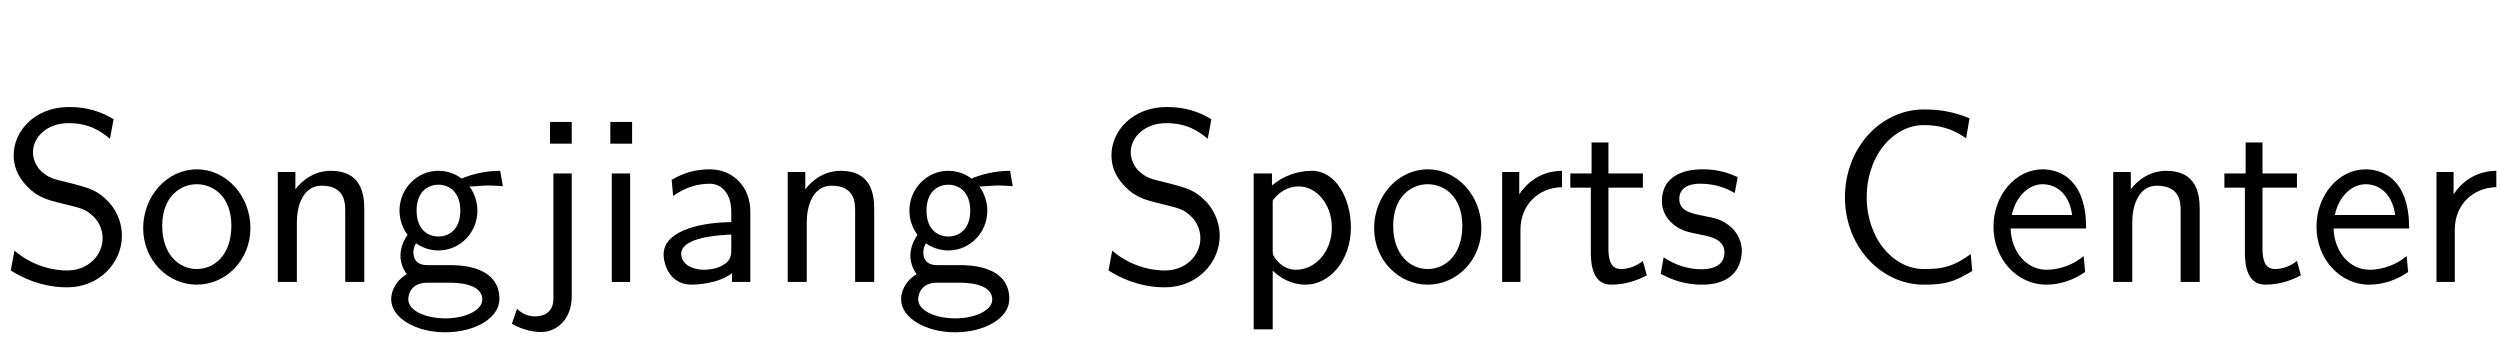 <?xml version='1.0' encoding='UTF-8'?>
<!-- This file was generated by dvisvgm 2.3.5 -->
<svg height='15.361pt' version='1.1' viewBox='-72 -76.599 107.436 15.361' width='107.436pt' xmlns='http://www.w3.org/2000/svg' xmlns:xlink='http://www.w3.org/1999/xlink'>
<defs>
<path d='M4.294 0V-3.034C4.294 -4.105 3.528 -4.84 2.562 -4.84C1.879 -4.84 1.407 -4.672 0.913 -4.389L0.976 -3.696C1.522 -4.084 2.047 -4.221 2.562 -4.221C3.055 -4.221 3.475 -3.801 3.475 -3.024V-2.572C1.9 -2.551 0.567 -2.11 0.567 -1.186C0.567 -0.735 0.85 0.116 1.764 0.116C1.911 0.116 2.898 0.095 3.507 -0.378V0H4.294ZM3.475 -1.386C3.475 -1.186 3.475 -0.924 3.118 -0.724C2.814 -0.535 2.415 -0.525 2.299 -0.525C1.795 -0.525 1.323 -0.766 1.323 -1.207C1.323 -1.942 3.024 -2.016 3.475 -2.037V-1.386Z' id='g0-28'/>
<path d='M6.163 -0.472L6.1 -1.197C5.796 -0.987 5.491 -0.787 5.134 -0.682C4.798 -0.567 4.431 -0.556 4.074 -0.556C3.391 -0.556 2.772 -0.924 2.341 -1.459C1.858 -2.079 1.627 -2.856 1.627 -3.643S1.858 -5.218 2.341 -5.838C2.772 -6.373 3.391 -6.741 4.074 -6.741C4.389 -6.741 4.714 -6.709 5.019 -6.615C5.334 -6.52 5.628 -6.363 5.901 -6.174L6.048 -7.035C5.733 -7.161 5.407 -7.266 5.071 -7.329C4.746 -7.392 4.41 -7.413 4.074 -7.413C3.15 -7.413 2.299 -6.993 1.68 -6.31C1.029 -5.575 0.693 -4.62 0.693 -3.643S1.029 -1.711 1.68 -0.987C2.299 -0.304 3.15 0.116 4.074 0.116C4.441 0.116 4.809 0.105 5.166 0C5.523 -0.095 5.848 -0.283 6.163 -0.472Z' id='g0-42'/>
<path d='M4.347 -2.299C4.347 -2.656 4.336 -3.444 3.927 -4.074C3.496 -4.725 2.856 -4.84 2.478 -4.84C1.312 -4.84 0.367 -3.727 0.367 -2.373C0.367 -0.987 1.375 0.116 2.635 0.116C3.297 0.116 3.895 -0.137 4.305 -0.43L4.242 -1.113C3.58 -0.567 2.887 -0.525 2.646 -0.525C1.806 -0.525 1.134 -1.27 1.102 -2.299H4.347ZM3.748 -2.877H1.155C1.323 -3.675 1.879 -4.2 2.478 -4.2C3.024 -4.2 3.612 -3.843 3.748 -2.877Z' id='g0-50'/>
<path d='M5.092 -4.116L4.977 -4.777C4.242 -4.777 3.633 -4.578 3.318 -4.441C3.097 -4.62 2.74 -4.777 2.32 -4.777C1.417 -4.777 0.651 -4.021 0.651 -3.066C0.651 -2.677 0.787 -2.299 0.997 -2.026C0.693 -1.596 0.693 -1.186 0.693 -1.134C0.693 -0.861 0.787 -0.556 0.966 -0.336C0.42 -0.011 0.294 0.472 0.294 0.745C0.294 1.533 1.333 2.163 2.614 2.163C3.906 2.163 4.945 1.543 4.945 0.735C4.945 -0.724 3.192 -0.724 2.782 -0.724H1.858C1.722 -0.724 1.249 -0.724 1.249 -1.281C1.249 -1.396 1.291 -1.564 1.365 -1.659C1.585 -1.501 1.932 -1.354 2.32 -1.354C3.265 -1.354 4 -2.131 4 -3.066C4 -3.57 3.769 -3.958 3.654 -4.116L3.696 -4.105C3.927 -4.105 4.221 -4.147 4.473 -4.147C4.662 -4.147 5.092 -4.116 5.092 -4.116ZM3.265 -3.066C3.265 -2.247 2.772 -1.953 2.32 -1.953C1.932 -1.953 1.386 -2.194 1.386 -3.066S1.932 -4.179 2.32 -4.179C2.772 -4.179 3.265 -3.885 3.265 -3.066ZM4.21 0.756C4.21 1.218 3.486 1.564 2.625 1.564C1.774 1.564 1.029 1.239 1.029 0.745C1.029 0.714 1.029 0.032 1.848 0.032H2.793C3.024 0.032 4.21 0.032 4.21 0.756Z' id='g0-59'/>
<path d='M1.638 0V-4.662H0.85V0H1.638ZM1.722 -5.943V-6.877H0.787V-5.943H1.722Z' id='g0-66'/>
<path d='M1.932 0.62V-4.662H1.144V0.724C1.144 1.428 0.546 1.48 0.357 1.48C0.063 1.48 -0.189 1.375 -0.42 1.155L-0.64 1.795C-0.137 2.089 0.346 2.152 0.62 2.152C1.281 2.152 1.932 1.606 1.932 0.62ZM1.932 -5.943V-6.877H0.997V-5.943H1.932Z' id='g0-68'/>
<path d='M4.567 0V-3.129C4.567 -3.822 4.41 -4.777 3.129 -4.777C2.184 -4.777 1.669 -4.063 1.606 -3.979V-4.725H0.85V0H1.669V-2.572C1.669 -3.265 1.932 -4.137 2.73 -4.137C3.738 -4.137 3.748 -3.391 3.748 -3.055V0H4.567Z' id='g0-77'/>
<path d='M4.924 -2.31C4.924 -3.717 3.874 -4.84 2.625 -4.84C1.333 -4.84 0.315 -3.685 0.315 -2.31C0.315 -0.924 1.386 0.116 2.614 0.116C3.874 0.116 4.924 -0.945 4.924 -2.31ZM4.105 -2.415C4.105 -1.176 3.391 -0.556 2.614 -0.556C1.89 -0.556 1.134 -1.144 1.134 -2.415S1.932 -4.2 2.614 -4.2C3.349 -4.2 4.105 -3.654 4.105 -2.415Z' id='g0-81'/>
<path d='M5.04 -2.341C5.04 -3.601 4.378 -4.777 3.37 -4.777C2.74 -4.777 2.131 -4.557 1.648 -4.147V-4.662H0.861V2.037H1.68V-0.483C2.005 -0.178 2.467 0.116 3.097 0.116C4.116 0.116 5.04 -0.913 5.04 -2.341ZM4.221 -2.341C4.221 -1.26 3.475 -0.525 2.688 -0.525C2.278 -0.525 1.995 -0.735 1.785 -1.018C1.68 -1.176 1.68 -1.197 1.68 -1.386V-3.496C1.932 -3.864 2.341 -4.105 2.793 -4.105C3.591 -4.105 4.221 -3.307 4.221 -2.341Z' id='g0-84'/>
<path d='M3.433 -4.074V-4.777C2.499 -4.767 1.921 -4.252 1.596 -3.769V-4.725H0.861V0H1.648V-2.247C1.648 -3.297 2.404 -4.053 3.433 -4.074Z' id='g0-96'/>
<path d='M5.239 -1.984C5.239 -2.667 4.914 -3.171 4.683 -3.423C4.189 -3.948 3.843 -4.042 2.877 -4.284C2.268 -4.431 2.1 -4.473 1.785 -4.746C1.711 -4.809 1.417 -5.113 1.417 -5.575C1.417 -6.195 1.984 -6.825 2.95 -6.825C3.832 -6.825 4.336 -6.478 4.725 -6.153L4.882 -6.993C4.305 -7.339 3.727 -7.518 2.961 -7.518C1.501 -7.518 0.588 -6.489 0.588 -5.449C0.588 -4.998 0.735 -4.557 1.155 -4.116C1.596 -3.643 2.058 -3.517 2.677 -3.37C3.57 -3.15 3.675 -3.118 3.969 -2.856C4.179 -2.677 4.41 -2.331 4.41 -1.879C4.41 -1.186 3.832 -0.493 2.877 -0.493C2.446 -0.493 1.501 -0.599 0.62 -1.344L0.462 -0.493C1.386 0.084 2.226 0.231 2.887 0.231C4.273 0.231 5.239 -0.829 5.239 -1.984Z' id='g0-97'/>
<path d='M3.78 -1.344C3.78 -1.921 3.391 -2.278 3.37 -2.31C2.961 -2.677 2.677 -2.74 2.152 -2.835C1.575 -2.95 1.092 -3.055 1.092 -3.57C1.092 -4.221 1.848 -4.221 1.984 -4.221C2.32 -4.221 2.877 -4.179 3.475 -3.822L3.601 -4.504C3.055 -4.756 2.625 -4.84 2.089 -4.84C1.827 -4.84 0.346 -4.84 0.346 -3.465C0.346 -2.95 0.651 -2.614 0.913 -2.415C1.239 -2.184 1.47 -2.142 2.047 -2.026C2.425 -1.953 3.034 -1.827 3.034 -1.27C3.034 -0.546 2.205 -0.546 2.047 -0.546C1.197 -0.546 0.609 -0.934 0.42 -1.06L0.294 -0.346C0.63 -0.178 1.207 0.116 2.058 0.116C2.247 0.116 2.824 0.116 3.276 -0.221C3.601 -0.472 3.78 -0.892 3.78 -1.344Z' id='g0-98'/>
<path d='M3.486 -0.283L3.318 -0.903C3.045 -0.682 2.709 -0.556 2.373 -0.556C1.984 -0.556 1.837 -0.871 1.837 -1.428V-4.053H3.318V-4.662H1.837V-5.995H1.113V-4.662H0.2V-4.053H1.081V-1.249C1.081 -0.62 1.228 0.116 1.953 0.116C2.688 0.116 3.223 -0.147 3.486 -0.283Z' id='g0-105'/>
</defs>
<g id='page1'>
<use x='-72' xlink:href='#g0-97' y='-64.482'/>
<use x='-66.162' xlink:href='#g0-81' y='-64.482'/>
<use x='-60.912' xlink:href='#g0-77' y='-64.482'/>
<use x='-55.483' xlink:href='#g0-59' y='-64.482'/>
<use x='-49.362' xlink:href='#g0-68' y='-64.482'/>
<use x='-46.558' xlink:href='#g0-66' y='-64.482'/>
<use x='-44.049' xlink:href='#g0-28' y='-64.482'/>
<use x='-38.999' xlink:href='#g0-77' y='-64.482'/>
<use x='-33.57' xlink:href='#g0-59' y='-64.482'/>
<use x='-24.824' xlink:href='#g0-97' y='-64.482'/>
<use x='-18.986' xlink:href='#g0-84' y='-64.482'/>
<use x='-13.263' xlink:href='#g0-81' y='-64.482'/>
<use x='-8.307' xlink:href='#g0-96' y='-64.482'/>
<use x='-4.716' xlink:href='#g0-105' y='-64.482'/>
<use x='-0.926' xlink:href='#g0-98' y='-64.482'/>
<use x='6.592' xlink:href='#g0-42' y='-64.482'/>
<use x='13.302' xlink:href='#g0-50' y='-64.482'/>
<use x='17.964' xlink:href='#g0-77' y='-64.482'/>
<use x='23.392' xlink:href='#g0-105' y='-64.482'/>
<use x='27.183' xlink:href='#g0-50' y='-64.482'/>
<use x='31.845' xlink:href='#g0-96' y='-64.482'/>
</g>
</svg>